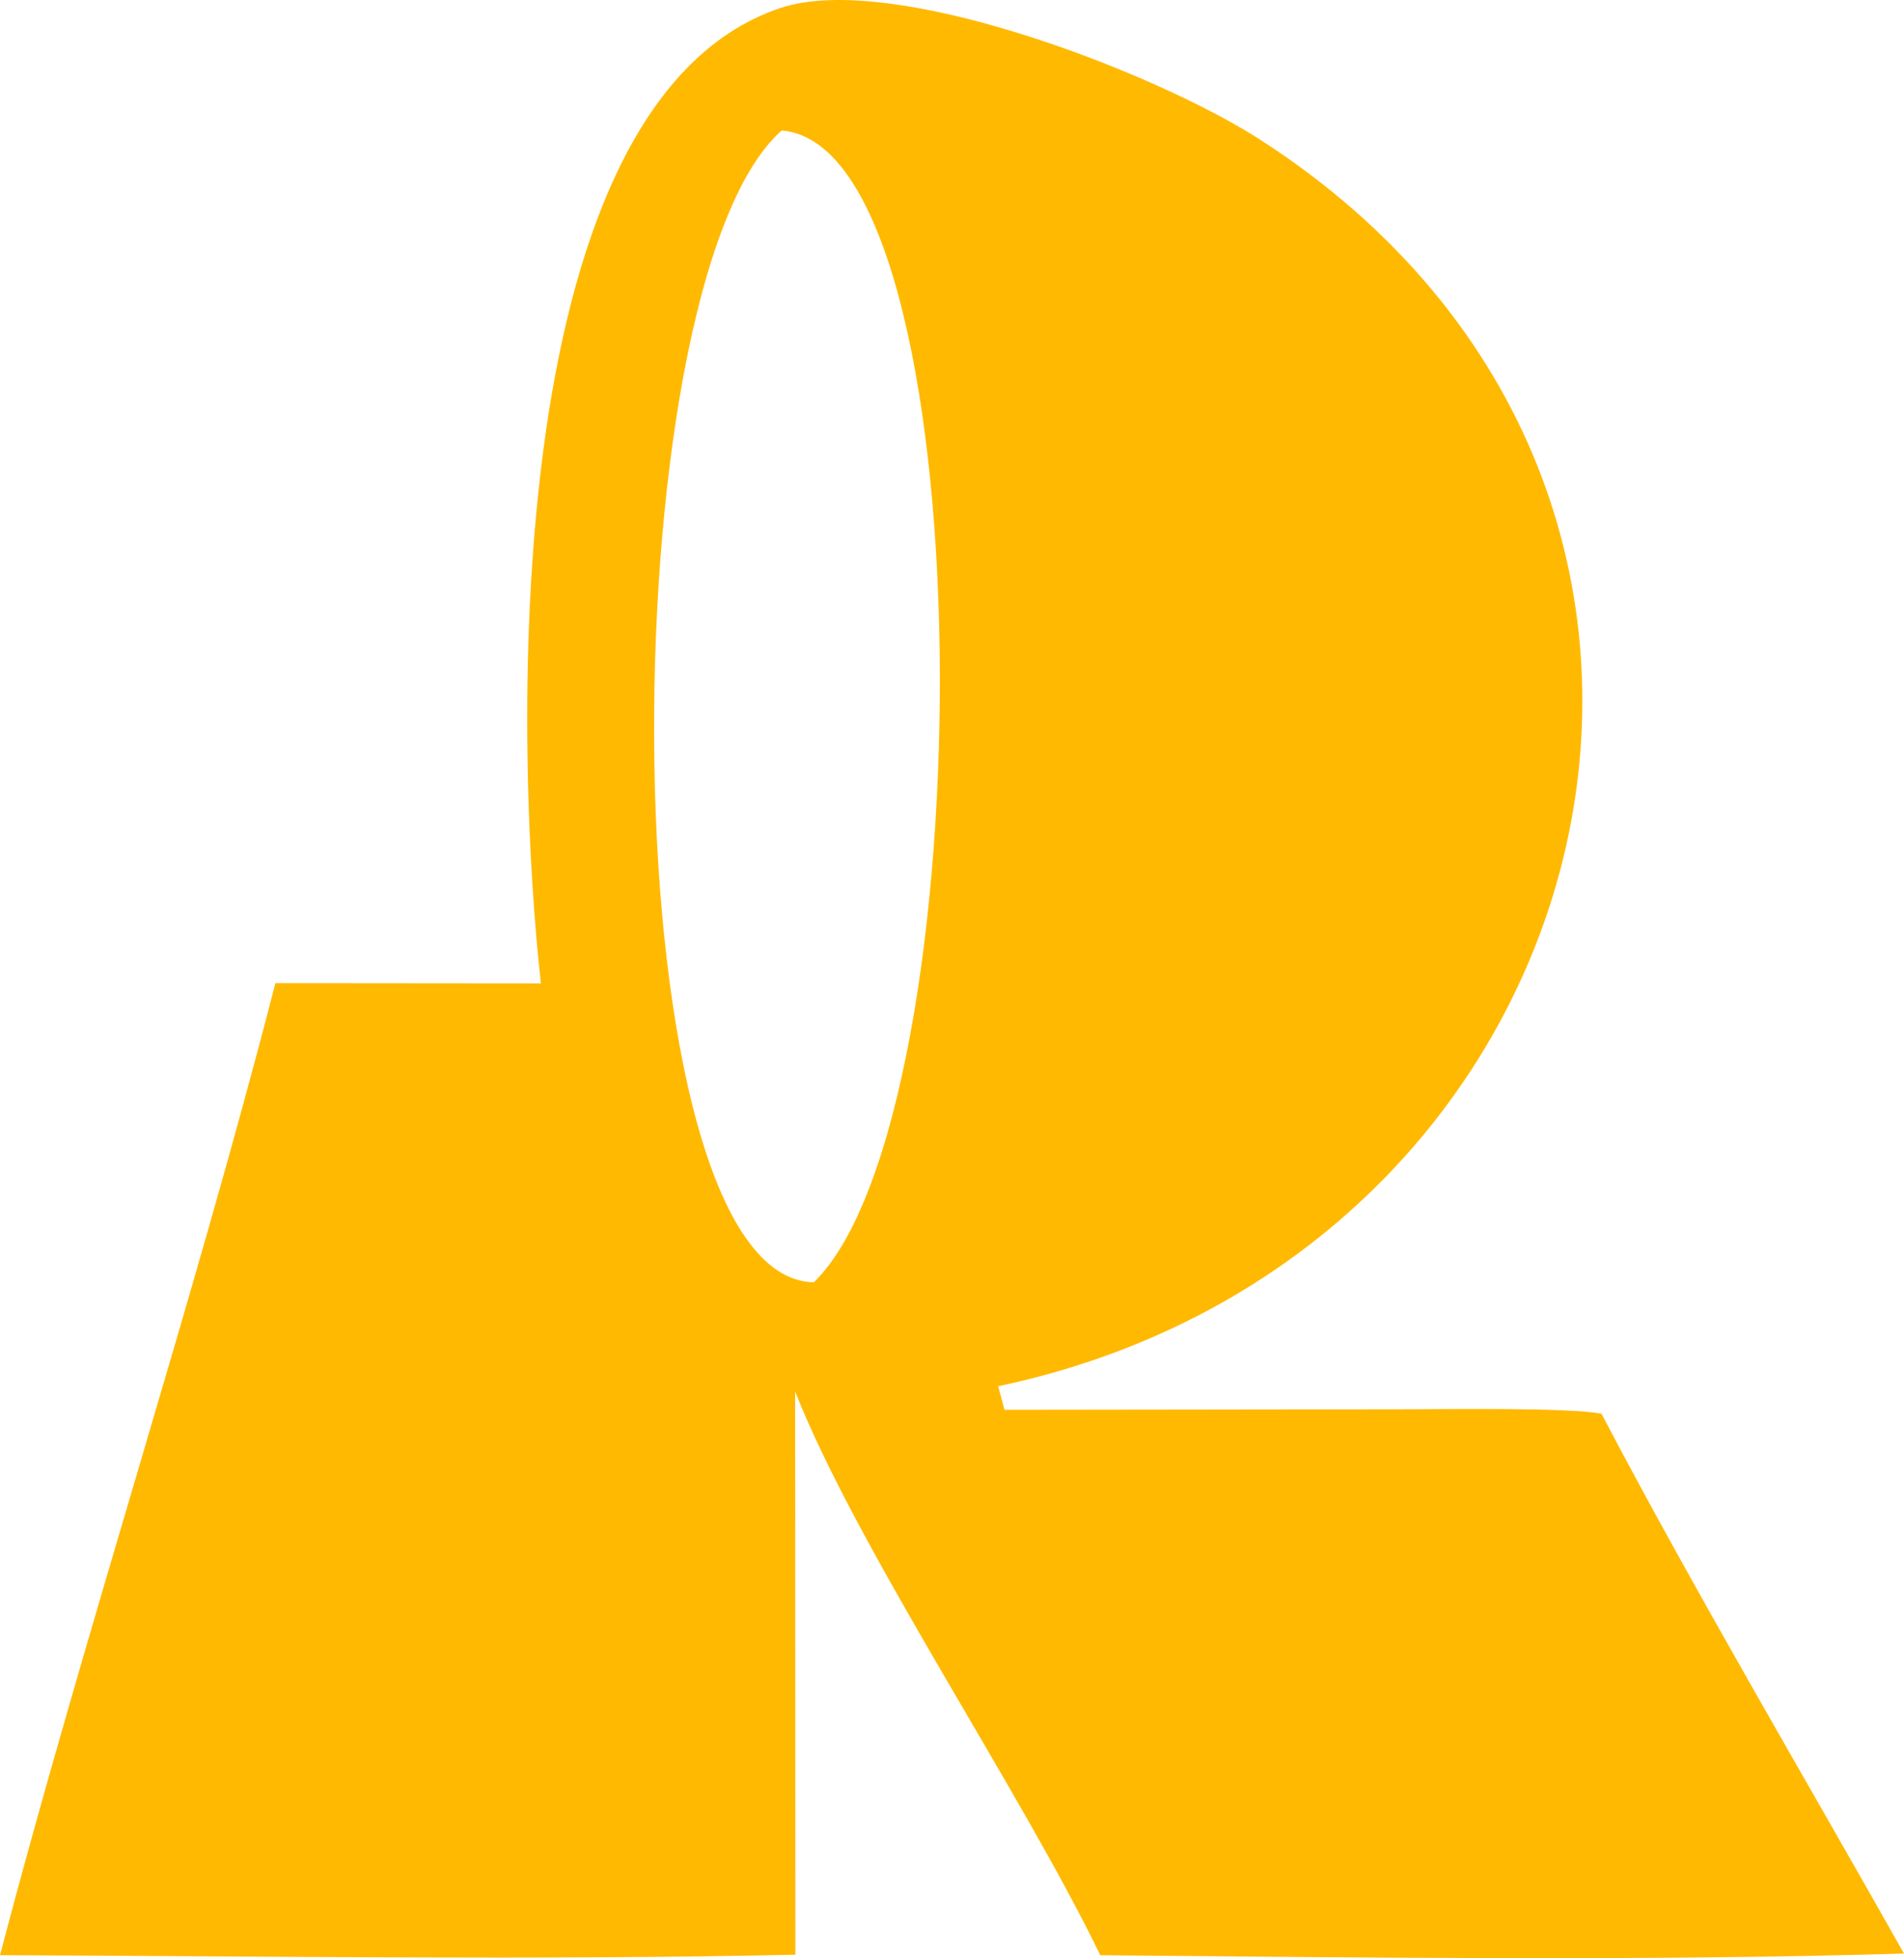 <?xml version="1.0" encoding="UTF-8" standalone="no"?>
<svg
   width="684.248"
   height="703.474"
   viewBox="0 0 684.248 703.474"
   version="1.1"
   id="svg5"
   sodipodi:docname="recraft.svg"
   inkscape:version="1.4 (86a8ad7, 2024-10-11)"
   xmlns:inkscape="http://www.inkscape.org/namespaces/inkscape"
   xmlns:sodipodi="http://sodipodi.sourceforge.net/DTD/sodipodi-0.dtd"
   xmlns="http://www.w3.org/2000/svg"
   xmlns:svg="http://www.w3.org/2000/svg">
   <defs
      id="defs5" />
   <sodipodi:namedview
      id="namedview5"
      pagecolor="#505050"
      bordercolor="#eeeeee"
      borderopacity="1"
      inkscape:showpageshadow="0"
      inkscape:pageopacity="0"
      inkscape:pagecheckerboard="0"
      inkscape:deskcolor="#505050"
      inkscape:zoom="0.83548929"
      inkscape:cx="227.41165"
      inkscape:cy="345.30664"
      inkscape:window-width="1920"
      inkscape:window-height="1051"
      inkscape:window-x="-9"
      inkscape:window-y="-9"
      inkscape:window-maximized="1"
      inkscape:current-layer="svg5" />
   <path
      d="M 297.696,0.072 C 291.194,0.322 285.327,1.231 280.314,2.922 176.532,37.943 185.694,276.362 194.385,353.268 l -95.407,-0.082 C 69.024,469.488 30.539,586.161 0,702.41 c 93.069,0.301 193.007,1.848 285.847,-0.179 l -0.094,-202.335 c 22.142,56.294 81.181,143.608 109.66,202.514 92.593,0.815 196.692,2.183 288.835,-0.599 -34.565,-61.346 -76.229,-131.914 -108.693,-193.911 -11.304,-2.338 -57.2,-1.628 -71.664,-1.62 l -142.896,0.182 -2.282,-8.46 C 580.573,451.209 649.616,176.974 452.943,50.229 419.872,28.917 343.215,-1.679 297.696,0.072 Z M 280.897,46.89 c 74.232,5.868 73.329,353.643 11.578,413.771 -74.25,-1.324 -74.719,-357.866 -11.578,-413.771 z"
      style="fill:#ffb900;stroke-width:1.556"
      id="path6" />
</svg>